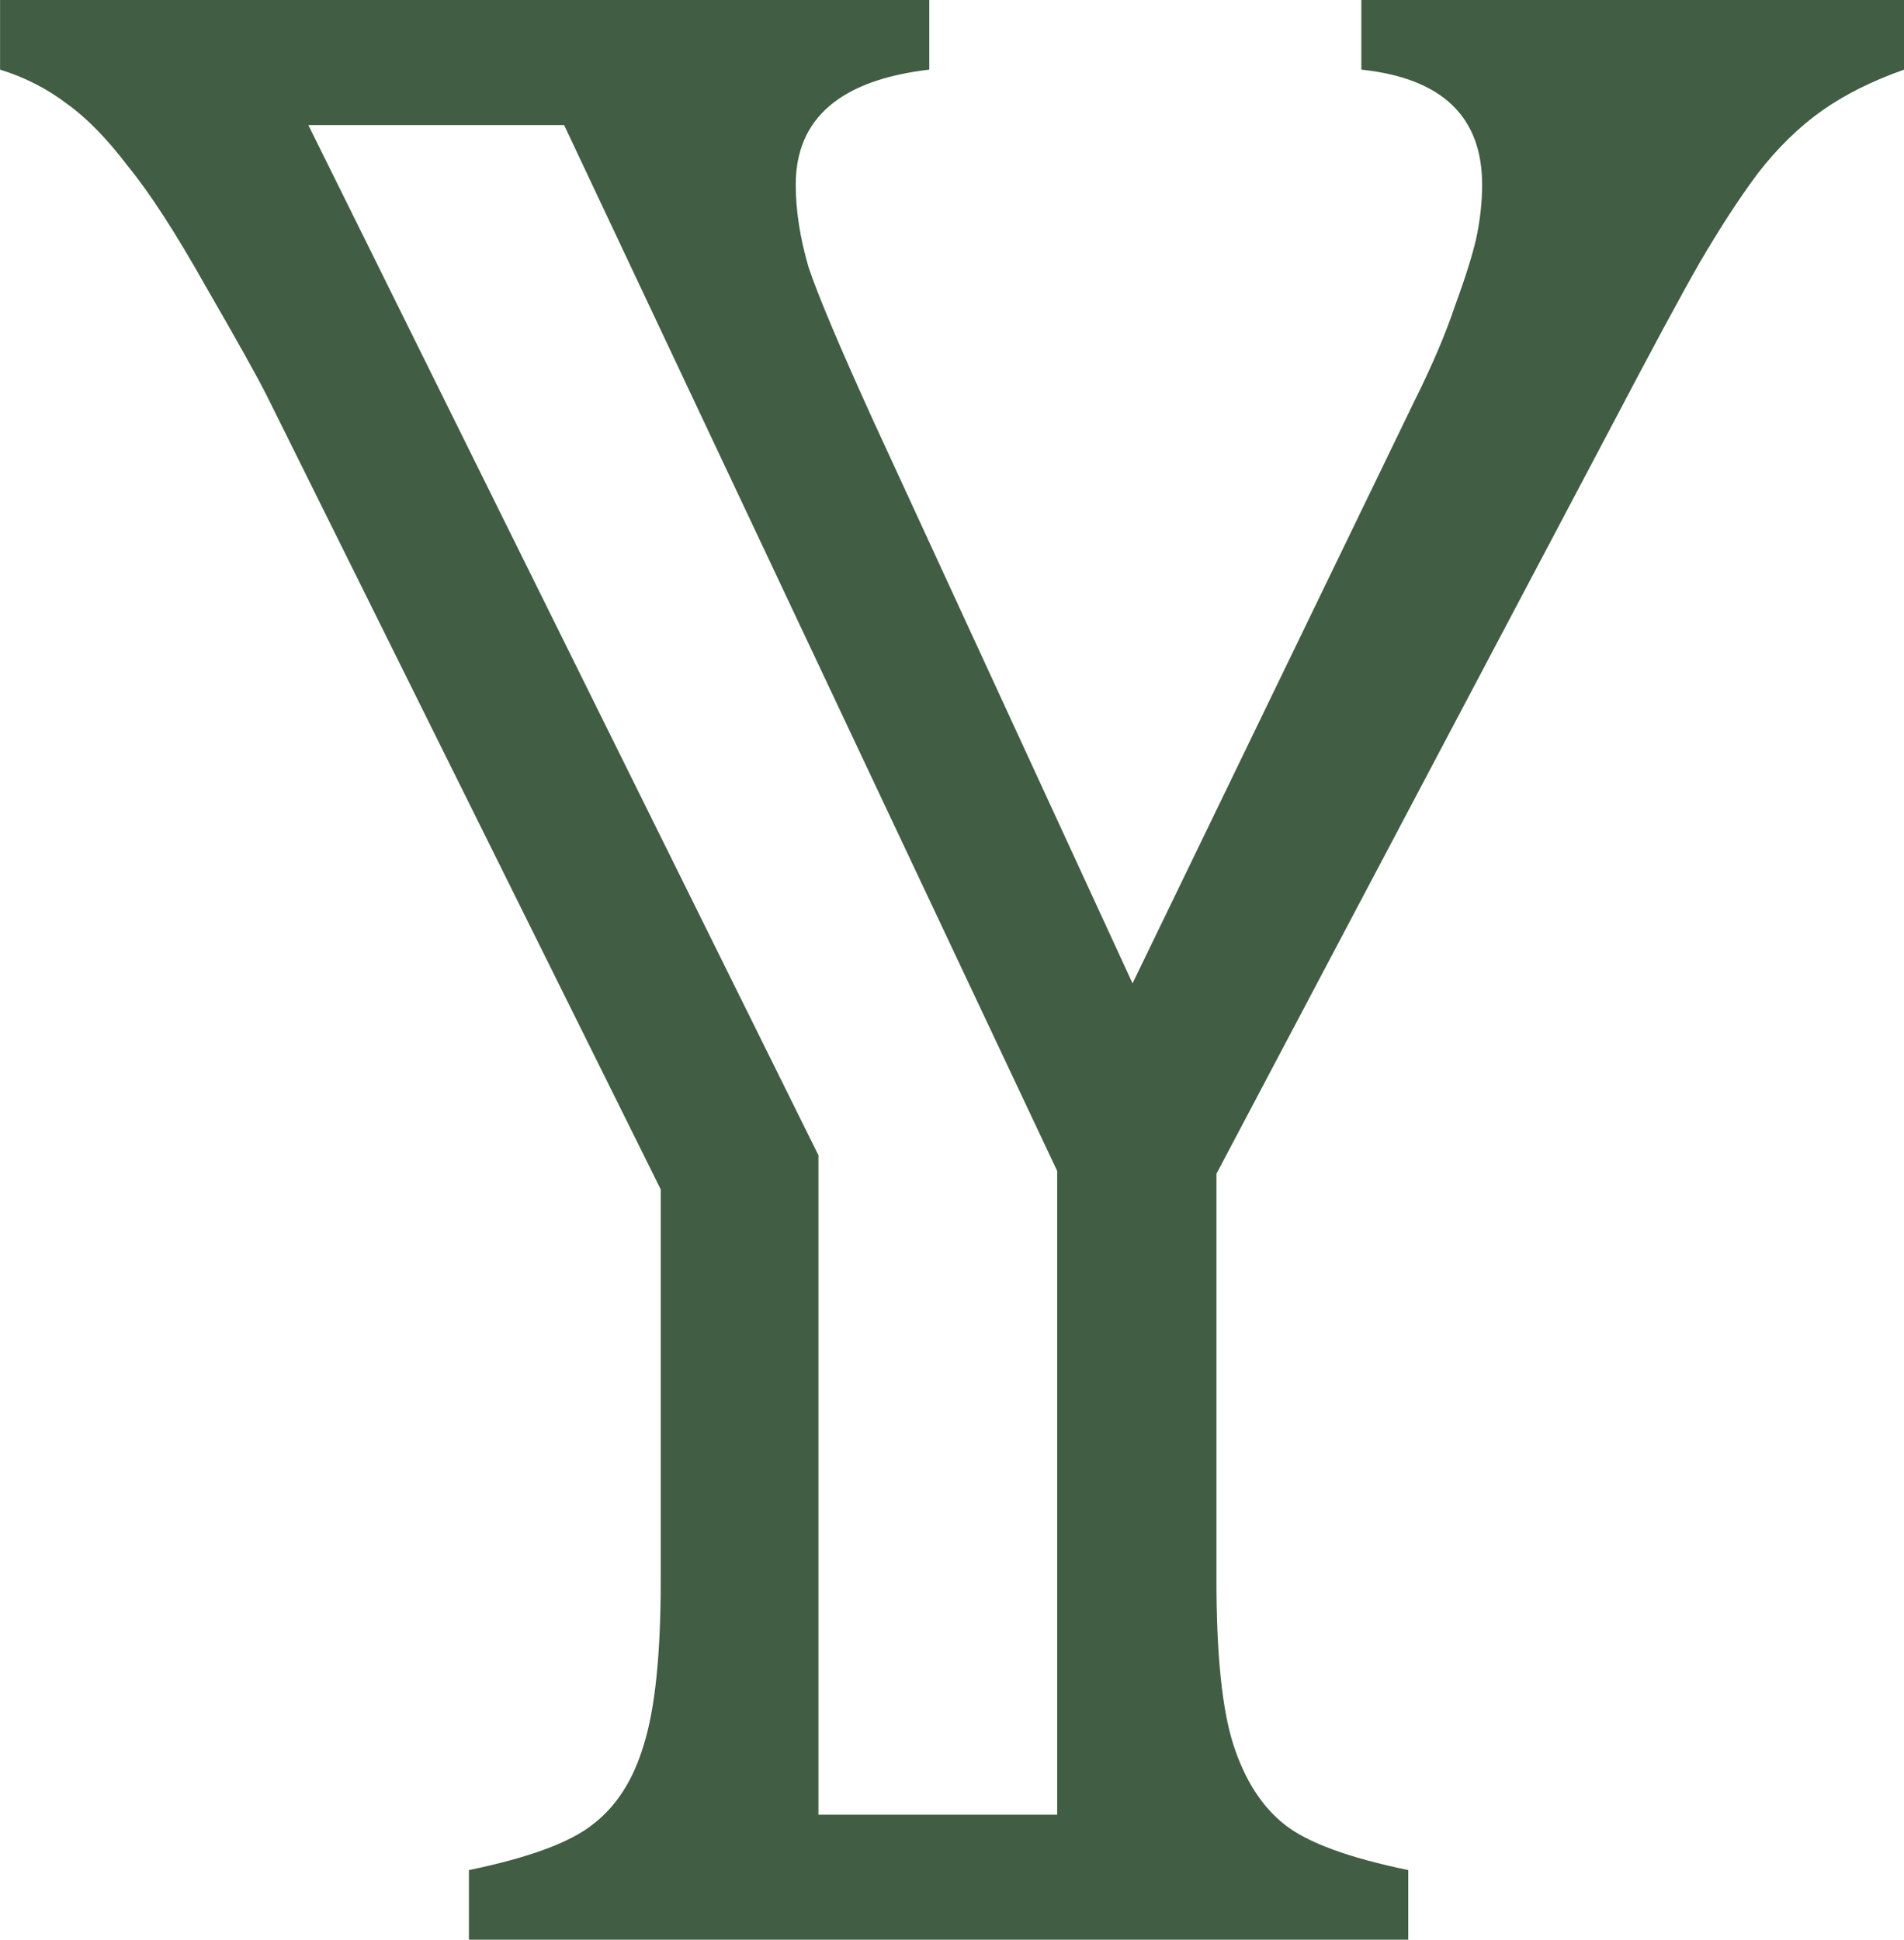 <?xml version="1.0" encoding="UTF-8" standalone="no"?>
<!-- Created with Inkscape (http://www.inkscape.org/) -->

<svg
   width="27.842mm"
   height="28.362mm"
   viewBox="0 0 27.842 28.362"
   version="1.1"
   id="svg1"
   xmlns:inkscape="http://www.inkscape.org/namespaces/inkscape"
   xmlns:sodipodi="http://sodipodi.sourceforge.net/DTD/sodipodi-0.dtd"
   xmlns="http://www.w3.org/2000/svg"
   xmlns:svg="http://www.w3.org/2000/svg">
  <sodipodi:namedview
     id="namedview1"
     pagecolor="#505050"
     bordercolor="#eeeeee"
     borderopacity="1"
     inkscape:showpageshadow="0"
     inkscape:pageopacity="0"
     inkscape:pagecheckerboard="0"
     inkscape:deskcolor="#505050"
     inkscape:document-units="mm">
    <inkscape:page
       x="0"
       y="0"
       width="27.842"
       height="28.362"
       id="page2"
       margin="0"
       bleed="0" />
  </sodipodi:namedview>
  <defs
     id="defs1" />
  <g
     inkscape:label="Layer 1"
     inkscape:groupmode="layer"
     id="layer1"
     transform="translate(-5.23,-109.999)">
    <path
       d="m 14.892,127.39 -5.755,-11.594 q -0.208,-0.416 -0.893,-1.6 -0.665,-1.184 -1.143,-1.766 -0.457,-0.603 -0.893,-0.914 -0.436,-0.332 -0.977,-0.499 v -1.018 H 18.819 v 1.018 q -1.953,0.229 -1.953,1.683 0,0.561 0.187,1.205 0.208,0.623 0.956,2.265 l 3.782,8.207 4.114,-8.498 q 0.395,-0.79 0.603,-1.413 0.229,-0.623 0.312,-0.997 0.083,-0.395 0.083,-0.769 0,-1.496 -1.766,-1.683 v -1.018 h 7.937 v 1.018 q -0.706,0.249 -1.205,0.603 -0.499,0.353 -0.935,0.914 -0.416,0.561 -0.852,1.309 -0.416,0.727 -1.288,2.389 l -5.776,10.929 v 5.942 q 0,1.641 0.249,2.41 0.249,0.769 0.748,1.164 0.499,0.395 1.808,0.665 v 1.018 H 12.087 v -1.018 q 1.309,-0.27 1.808,-0.665 0.519,-0.395 0.748,-1.164 0.249,-0.79 0.249,-2.41 z m 2.306,-0.499 v 9.641 h 3.491 v -9.412 l -7.21,-15.292 H 9.739 Z"
       id="text1"
       style="font-size:42.553px;font-family:'Titan One';-inkscape-font-specification:'Titan One, Normal';text-align:center;text-anchor:middle;fill:#415d43;stroke-width:18.846;stroke-linecap:round;stroke-linejoin:round;stroke-dasharray:none"
       aria-label="𝕐"
       inkscape:export-filename="Y-logo.svg"
       inkscape:export-xdpi="300"
       inkscape:export-ydpi="300" />
  </g>
</svg>
